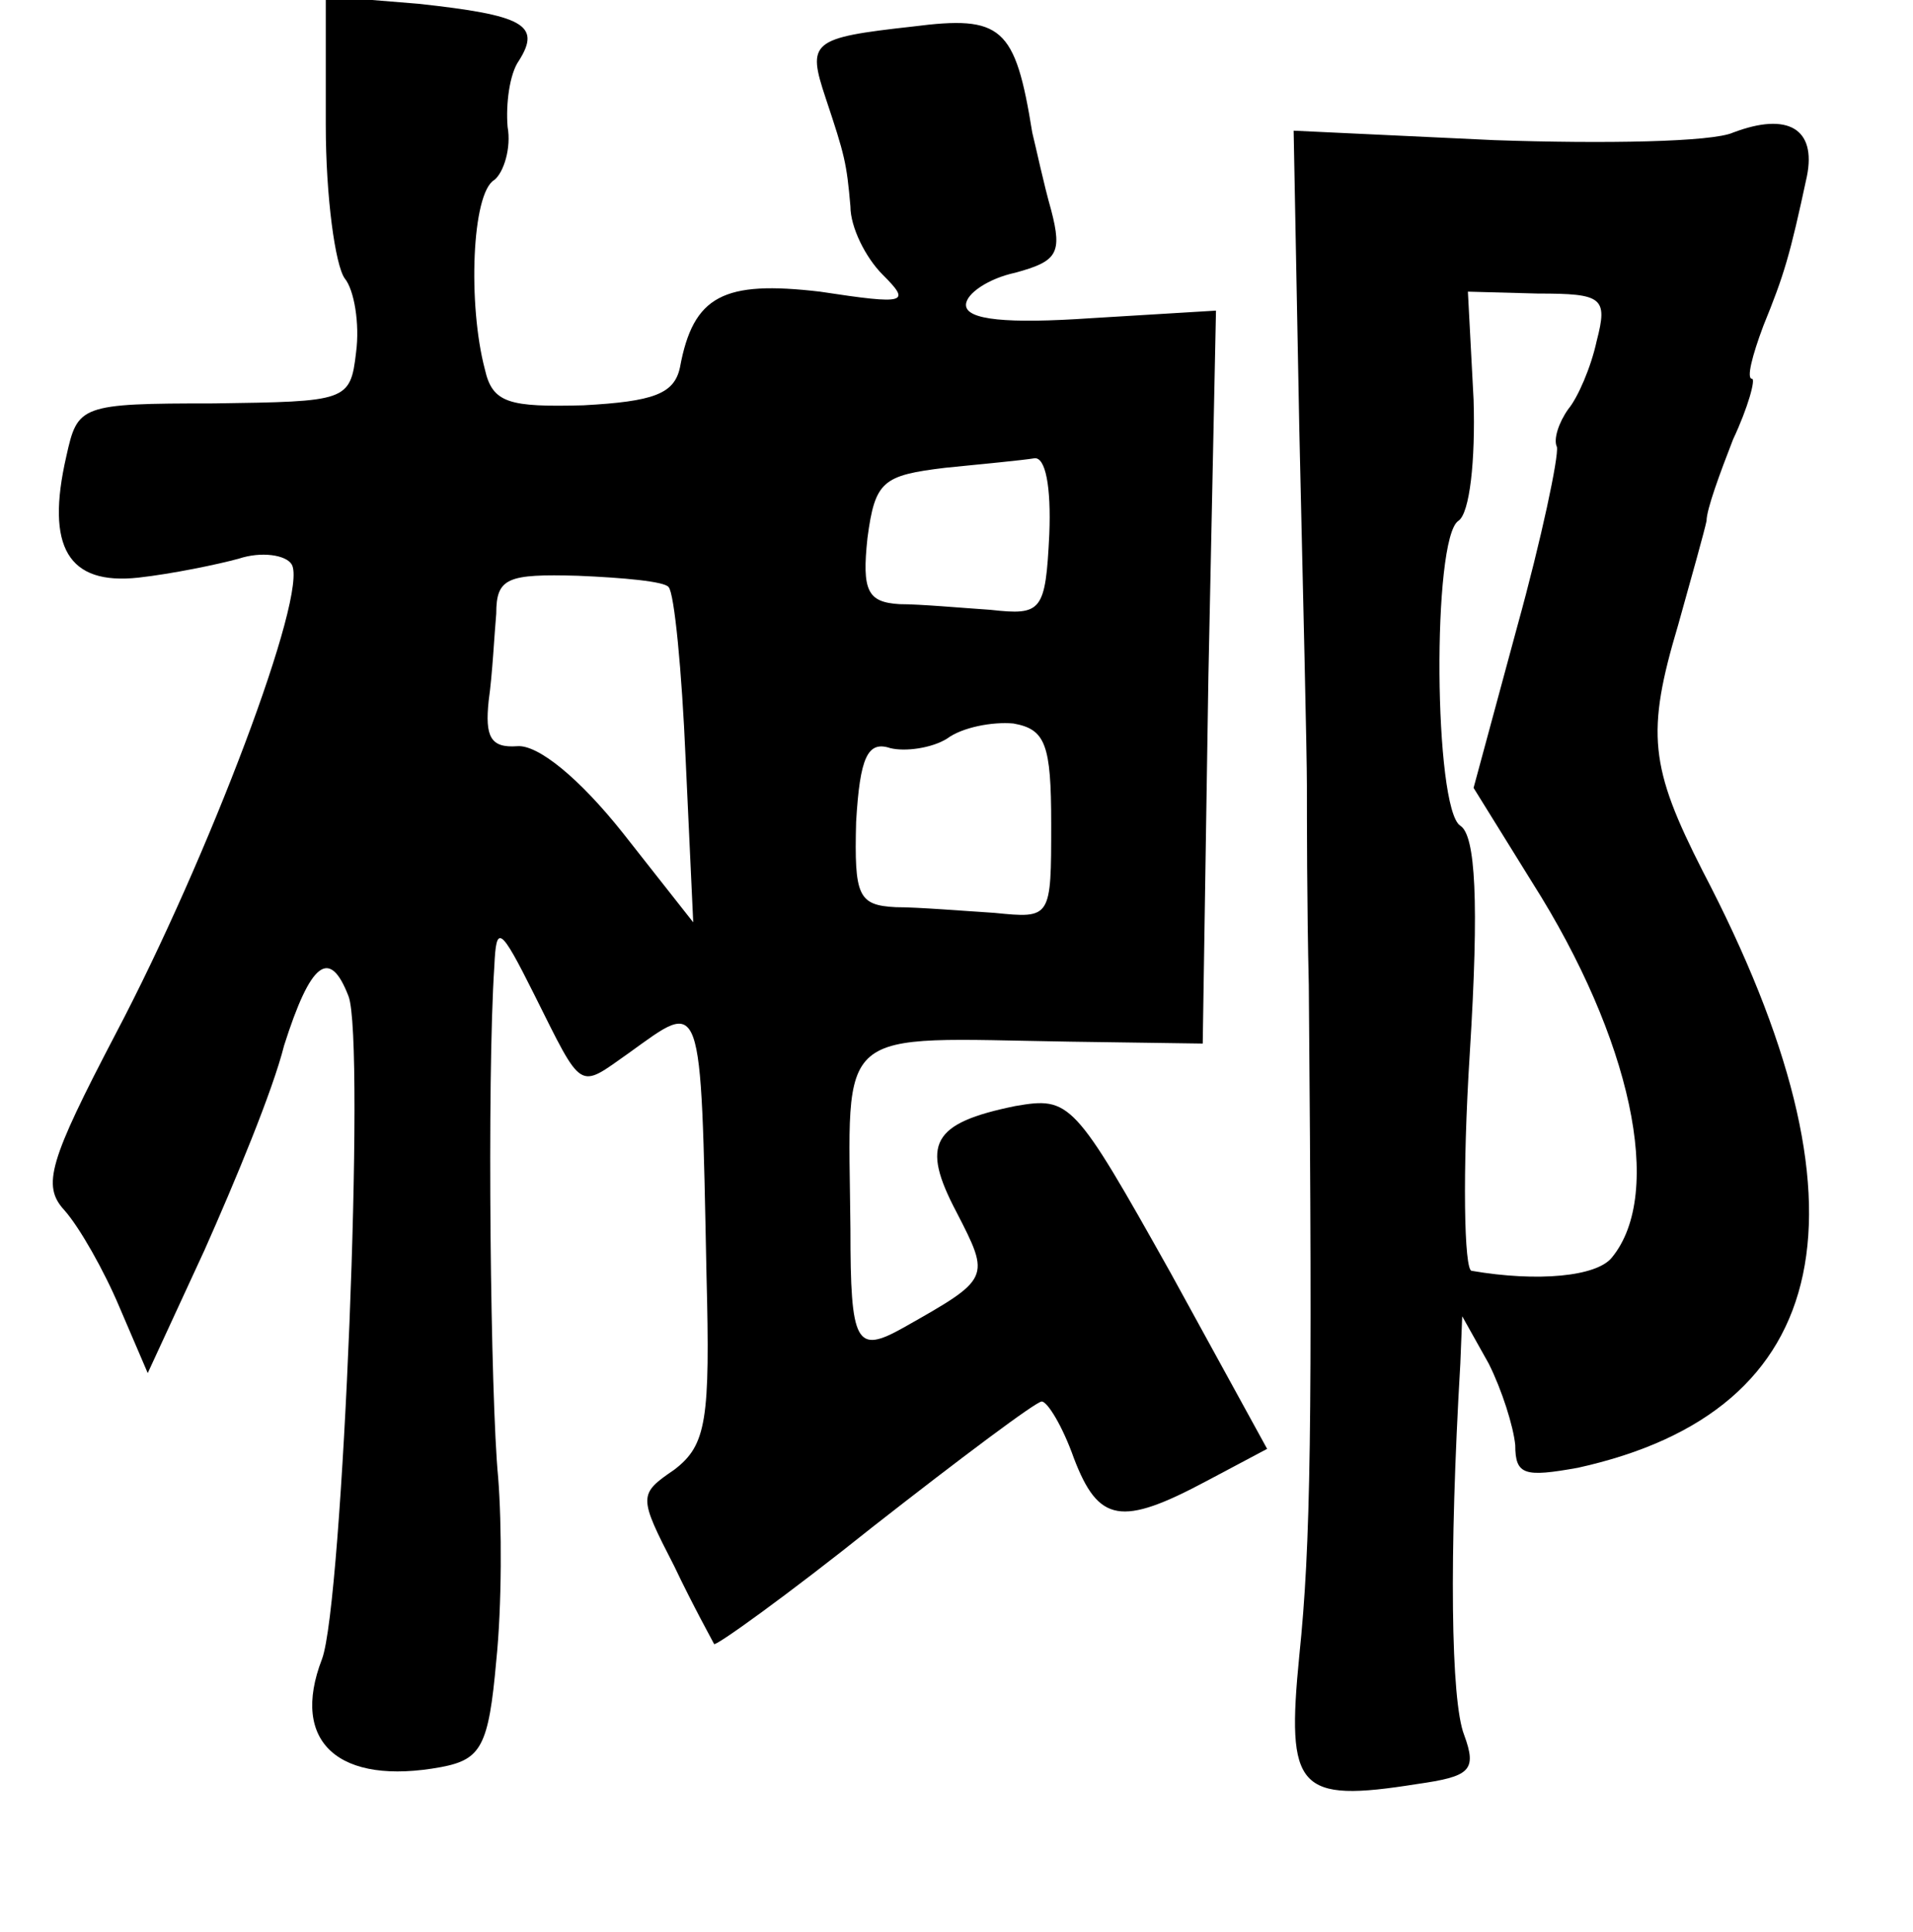 <?xml version="1.0" standalone="no"?>
<!DOCTYPE svg PUBLIC "-//W3C//DTD SVG 20010904//EN"
 "http://www.w3.org/TR/2001/REC-SVG-20010904/DTD/svg10.dtd">
<svg version="1.0" xmlns="http://www.w3.org/2000/svg"
 width="101pt" height="102pt" viewBox="0 0 101 102"
 preserveAspectRatio="xMidYMid meet">
<g transform="translate(0,102) scale(0.1,-0.1)"
fill="#000000" stroke="none">
<path d="M172 954 c0 -38 5 -74 10 -81 5 -6 8 -24 6 -39 -3 -26 -5 -26 -75
-27 -71 0 -72 -1 -78 -28 -11 -48 1 -68 38 -64 18 2 42 7 53 10 12 4 25 2 28
-3 9 -15 -44 -155 -93 -248 -35 -67 -39 -80 -27 -93 8 -9 21 -32 29 -51 l15
-35 30 65 c16 36 36 84 42 108 14 44 24 52 34 26 9 -23 -3 -321 -14 -350 -17
-44 9 -67 63 -57 21 4 25 11 29 56 3 29 3 72 1 97 -4 41 -6 210 -2 270 1 22 3
21 21 -15 26 -52 23 -50 50 -31 39 28 38 33 41 -117 2 -77 0 -90 -17 -103 -19
-13 -19 -14 0 -51 10 -21 20 -39 21 -41 0 -2 39 26 84 62 46 36 86 66 89 66 3
0 11 -13 17 -30 13 -34 25 -36 70 -12 l32 17 -51 93 c-51 91 -53 93 -82 88
-44 -9 -50 -20 -31 -56 18 -35 18 -35 -28 -61 -25 -14 -28 -9 -28 52 -1 109
-10 101 116 99 l70 -1 3 194 4 193 -66 -4 c-44 -3 -66 -1 -66 7 0 6 12 14 26
17 22 6 25 10 19 33 -4 14 -8 33 -10 41 -9 56 -16 62 -63 56 -54 -6 -56 -8
-46 -38 10 -30 11 -34 13 -57 0 -11 8 -27 17 -36 15 -15 13 -16 -33 -9 -51 6
-67 -2 -74 -40 -3 -14 -14 -18 -51 -20 -39 -1 -48 1 -52 19 -9 34 -7 93 5 100
5 4 9 17 7 28 -1 12 1 28 6 35 12 19 2 24 -53 30 l-49 4 0 -68z m382 -216 c-2
-41 -4 -43 -31 -40 -15 1 -37 3 -48 3 -17 1 -20 7 -17 35 4 30 8 33 41 37 20
2 41 4 47 5 6 1 9 -15 8 -40z m-201 -28 c3 -3 7 -44 9 -91 l4 -86 -37 47 c-23
29 -45 47 -56 46 -14 -1 -17 5 -15 24 2 14 3 35 4 46 0 19 6 21 43 20 24 -1
46 -3 48 -6z m202 -125 c0 -50 0 -50 -30 -47 -16 1 -40 3 -52 3 -20 1 -22 6
-21 45 2 34 6 43 18 39 8 -2 22 0 30 5 8 6 24 9 35 8 17 -3 20 -11 20 -53z"/>
<path d="M915 950 c-11 -5 -68 -6 -126 -4 l-106 5 3 -158 c2 -87 4 -171 4
-188 0 -16 0 -64 1 -105 2 -234 1 -296 -5 -354 -7 -71 -1 -78 62 -68 28 4 32
7 25 26 -7 18 -8 94 -2 196 l1 25 14 -25 c7 -14 13 -33 14 -43 0 -16 5 -17 33
-12 136 30 159 137 66 315 -28 55 -30 73 -13 130 7 25 14 50 15 55 0 6 7 25
14 43 8 17 12 32 10 32 -3 0 0 12 6 28 11 27 14 37 23 79 5 25 -10 34 -39 23z
m-72 -110 c-3 -14 -10 -30 -15 -36 -5 -7 -8 -16 -6 -20 1 -5 -8 -48 -21 -95
l-23 -85 31 -50 c52 -82 70 -164 42 -198 -8 -10 -39 -13 -74 -7 -4 0 -5 52 -1
115 5 80 3 115 -5 120 -14 9 -15 152 -1 161 6 4 9 32 8 64 l-3 57 37 -1 c34 0
37 -2 31 -25z"/>
</g>
</svg>
